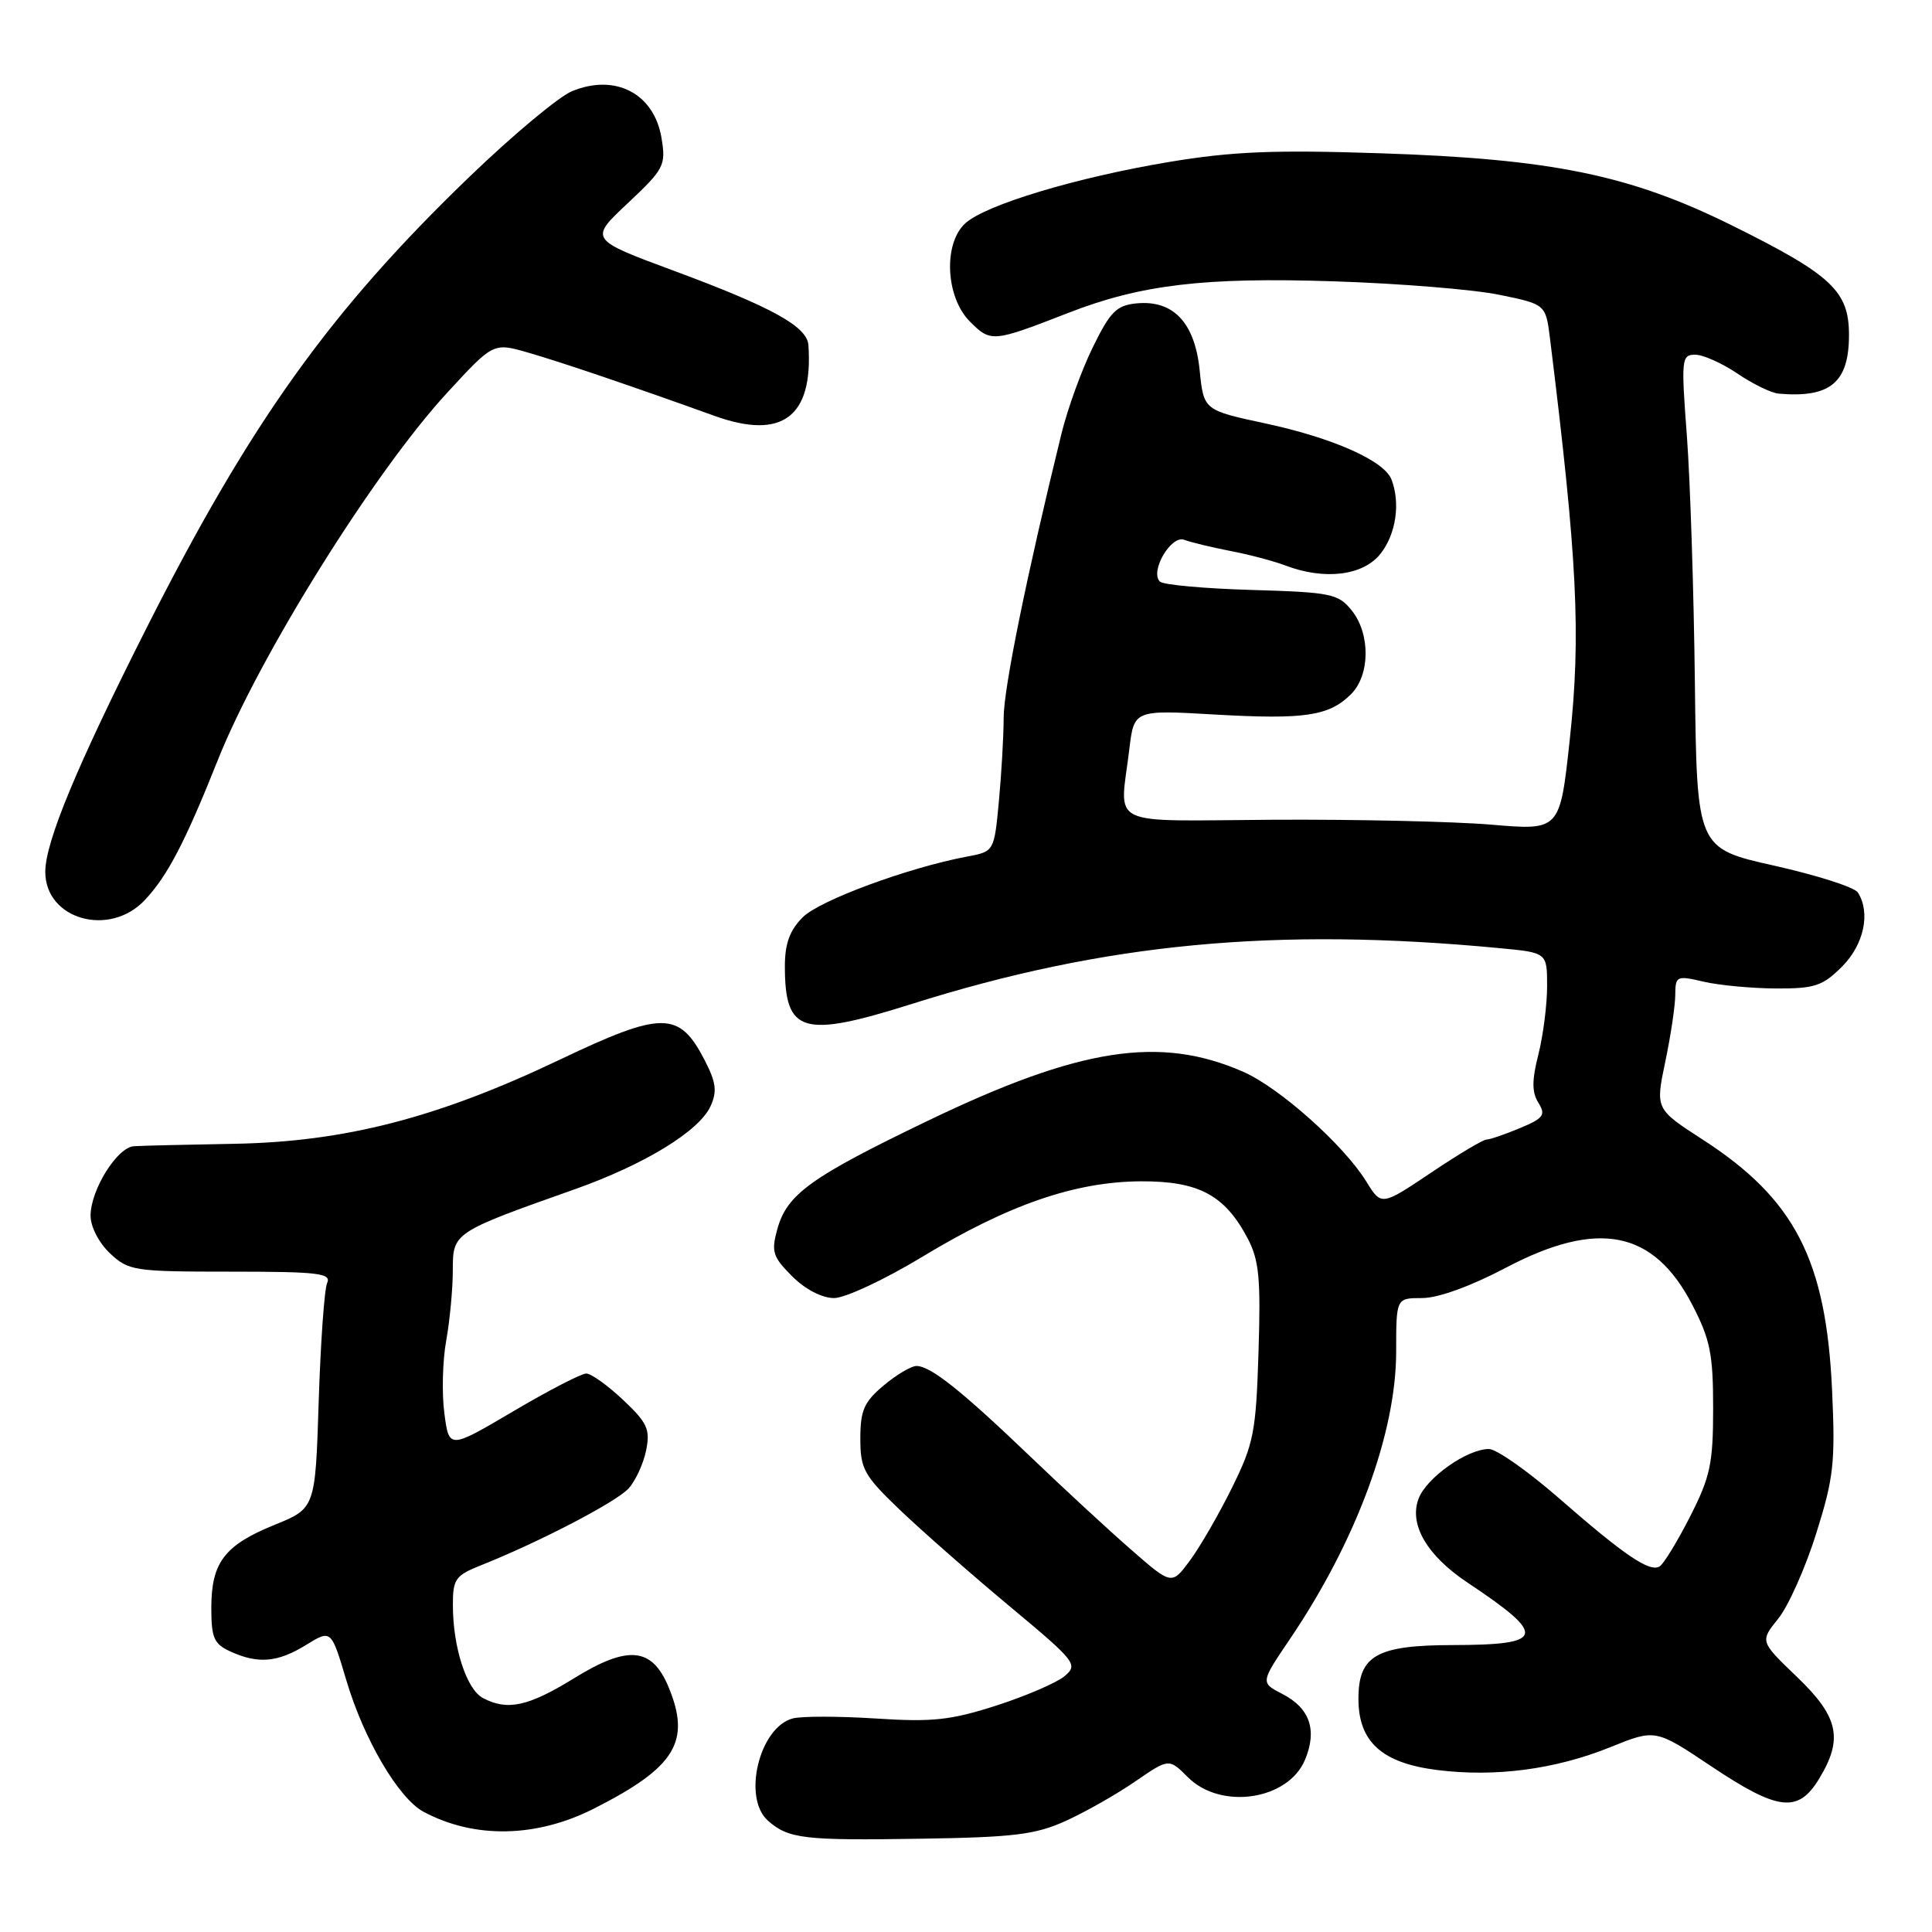 <?xml version="1.0" encoding="UTF-8" standalone="no"?>
<!DOCTYPE svg PUBLIC "-//W3C//DTD SVG 1.1//EN" "http://www.w3.org/Graphics/SVG/1.1/DTD/svg11.dtd" >
<svg xmlns="http://www.w3.org/2000/svg" xmlns:xlink="http://www.w3.org/1999/xlink" version="1.1" viewBox="0 0 256 256">
 <g >
 <path fill="currentColor"
d=" M 141.22 241.28 C 143.81 240.10 147.95 237.76 150.41 236.06 C 154.89 232.98 154.89 232.98 157.40 235.49 C 161.78 239.87 170.71 238.53 172.93 233.16 C 174.56 229.24 173.56 226.34 169.94 224.47 C 167.01 222.96 167.01 222.96 170.89 217.23 C 179.72 204.19 185.00 189.90 185.00 179.07 C 185.00 172.00 185.00 172.00 188.45 172.00 C 190.55 172.00 194.89 170.43 199.50 168.00 C 211.74 161.55 219.10 163.00 224.22 172.86 C 226.61 177.48 227.00 179.40 227.00 186.58 C 227.00 193.92 226.63 195.67 223.95 200.94 C 222.27 204.24 220.45 207.22 219.91 207.56 C 218.59 208.37 215.27 206.12 206.42 198.39 C 202.38 194.88 198.28 192.00 197.29 192.00 C 194.39 192.01 189.03 195.79 187.97 198.58 C 186.67 202.00 189.08 206.13 194.48 209.72 C 205.06 216.77 204.77 217.96 192.47 217.98 C 182.39 218.00 180.00 219.37 180.00 225.10 C 180.00 230.81 183.11 233.62 190.46 234.54 C 198.15 235.50 206.08 234.45 213.35 231.52 C 219.35 229.09 219.35 229.09 226.76 234.05 C 235.59 239.95 238.25 240.27 241.01 235.75 C 244.27 230.41 243.65 227.51 238.10 222.19 C 233.20 217.49 233.20 217.49 235.62 214.49 C 236.95 212.85 239.22 207.77 240.65 203.22 C 242.98 195.82 243.20 193.80 242.76 184.22 C 241.97 166.94 237.82 158.89 225.63 151.01 C 219.35 146.95 219.35 146.95 220.65 140.72 C 221.37 137.30 221.97 133.31 221.98 131.86 C 222.00 129.31 222.15 129.24 225.75 130.08 C 227.81 130.56 232.12 130.96 235.33 130.98 C 240.45 131.00 241.51 130.65 244.08 128.08 C 246.98 125.17 247.89 120.95 246.18 118.26 C 245.75 117.57 240.77 115.98 235.12 114.71 C 224.84 112.41 224.84 112.41 224.58 90.46 C 224.44 78.38 223.96 63.66 223.52 57.75 C 222.75 47.55 222.81 47.00 224.62 47.00 C 225.68 47.00 228.19 48.13 230.22 49.50 C 232.25 50.88 234.71 52.08 235.70 52.16 C 242.53 52.75 245.00 50.68 245.00 44.38 C 245.00 38.57 242.70 36.42 229.53 29.89 C 216.00 23.18 205.67 21.06 182.92 20.31 C 168.81 19.84 163.28 20.07 154.92 21.46 C 142.69 23.50 130.63 27.12 127.92 29.58 C 124.96 32.25 125.29 39.38 128.52 42.61 C 131.29 45.38 131.54 45.36 141.50 41.48 C 151.17 37.71 159.56 36.71 176.83 37.28 C 185.45 37.56 195.27 38.36 198.66 39.06 C 204.82 40.32 204.82 40.32 205.39 44.91 C 209.02 74.22 209.50 84.12 208.00 98.02 C 206.70 110.05 206.70 110.05 197.60 109.27 C 192.59 108.85 179.61 108.56 168.75 108.62 C 146.27 108.76 148.38 109.79 149.64 99.28 C 150.27 94.06 150.27 94.06 160.99 94.68 C 172.91 95.36 176.12 94.88 179.03 91.97 C 181.56 89.44 181.60 83.96 179.09 80.86 C 177.32 78.67 176.35 78.48 165.84 78.17 C 159.60 77.99 154.14 77.49 153.70 77.07 C 152.32 75.74 155.17 70.85 156.93 71.53 C 157.79 71.86 160.53 72.52 163.00 73.00 C 165.47 73.47 168.77 74.34 170.32 74.93 C 175.53 76.91 180.63 76.28 182.93 73.37 C 184.98 70.76 185.58 66.68 184.38 63.54 C 183.42 61.05 176.64 58.03 167.64 56.10 C 159.50 54.35 159.50 54.35 158.96 49.06 C 158.32 42.74 155.46 39.72 150.58 40.20 C 147.95 40.46 147.11 41.30 144.81 46.00 C 143.32 49.02 141.45 54.20 140.64 57.50 C 136.04 76.26 133.00 91.19 132.99 95.08 C 132.99 97.51 132.70 102.50 132.36 106.16 C 131.73 112.83 131.73 112.83 128.14 113.50 C 120.34 114.97 108.62 119.29 106.37 121.54 C 104.65 123.26 104.00 125.03 104.00 128.02 C 104.00 136.91 106.31 137.60 120.78 133.04 C 146.36 124.96 169.06 122.81 198.75 125.64 C 205.00 126.23 205.00 126.23 205.00 130.67 C 205.00 133.12 204.48 137.18 203.85 139.70 C 202.97 143.16 202.97 144.73 203.85 146.13 C 204.85 147.74 204.54 148.17 201.38 149.49 C 199.39 150.32 197.40 151.00 196.96 151.00 C 196.52 151.00 193.20 152.98 189.60 155.40 C 183.04 159.80 183.04 159.80 181.03 156.54 C 178.04 151.70 169.52 144.11 164.72 142.01 C 153.68 137.18 143.07 138.83 123.00 148.48 C 107.41 155.98 104.29 158.23 103.00 162.86 C 102.17 165.86 102.39 166.54 104.96 169.11 C 106.70 170.85 108.91 172.00 110.52 172.00 C 111.98 172.00 117.23 169.55 122.18 166.55 C 133.61 159.63 142.44 156.58 151.18 156.53 C 158.83 156.50 162.28 158.34 165.31 164.07 C 166.83 166.95 167.07 169.36 166.76 179.12 C 166.43 189.76 166.13 191.29 163.25 197.12 C 161.52 200.63 159.01 204.97 157.68 206.77 C 155.26 210.04 155.26 210.04 149.88 205.34 C 146.92 202.76 140.90 197.20 136.50 192.98 C 127.41 184.27 123.30 181.00 121.44 181.00 C 120.73 181.00 118.77 182.17 117.08 183.59 C 114.49 185.76 114.00 186.89 114.00 190.61 C 114.00 194.65 114.46 195.49 119.25 200.08 C 122.14 202.84 128.66 208.57 133.73 212.80 C 142.58 220.17 142.89 220.57 141.06 222.10 C 140.01 222.98 135.94 224.73 132.01 226.00 C 125.96 227.94 123.55 228.20 116.03 227.71 C 111.16 227.40 106.22 227.39 105.05 227.70 C 100.62 228.86 98.34 238.22 101.75 241.24 C 104.47 243.65 106.48 243.89 122.00 243.64 C 134.36 243.45 137.20 243.10 141.22 241.28 Z  M 78.72 239.64 C 89.51 234.17 91.60 230.76 88.57 223.50 C 86.37 218.26 83.20 217.97 76.06 222.38 C 70.00 226.12 67.22 226.72 63.98 224.99 C 61.81 223.83 60.01 218.26 60.01 212.70 C 60.00 209.24 60.33 208.76 63.75 207.40 C 71.51 204.31 81.68 199.01 83.30 197.22 C 84.22 196.20 85.26 193.93 85.62 192.17 C 86.17 189.39 85.78 188.53 82.56 185.49 C 80.52 183.57 78.33 182.00 77.68 182.00 C 77.03 182.00 72.67 184.25 68.00 187.01 C 59.50 192.02 59.50 192.02 58.88 187.26 C 58.53 184.64 58.64 180.30 59.13 177.61 C 59.61 174.93 60.00 170.74 60.00 168.31 C 60.00 163.32 60.04 163.29 76.17 157.58 C 85.44 154.29 92.64 149.88 94.15 146.58 C 95.05 144.59 94.89 143.41 93.32 140.38 C 89.98 133.96 87.72 133.96 74.20 140.40 C 58.01 148.12 45.68 151.30 31.00 151.56 C 24.68 151.67 18.71 151.81 17.74 151.88 C 15.52 152.03 12.01 157.66 12.00 161.08 C 12.00 162.55 13.10 164.68 14.58 166.08 C 17.05 168.39 17.75 168.50 30.59 168.50 C 42.16 168.50 43.93 168.71 43.35 170.00 C 42.98 170.82 42.48 177.88 42.23 185.68 C 41.78 199.86 41.78 199.86 36.36 202.06 C 29.75 204.74 28.00 207.04 28.00 213.06 C 28.00 217.04 28.35 217.84 30.55 218.84 C 34.21 220.51 36.81 220.28 40.58 217.95 C 43.89 215.91 43.89 215.91 45.91 222.71 C 48.23 230.50 52.82 238.30 56.12 240.07 C 62.86 243.67 71.07 243.52 78.72 239.64 Z  M 19.20 119.25 C 22.20 116.06 24.54 111.56 28.88 100.67 C 34.37 86.90 49.64 62.45 59.29 52.00 C 65.37 45.40 65.37 45.40 69.94 46.71 C 74.35 47.98 83.98 51.25 94.66 55.10 C 103.65 58.34 107.76 55.25 107.12 45.74 C 106.95 43.27 102.35 40.72 89.32 35.89 C 78.07 31.72 78.07 31.72 83.18 26.93 C 88.00 22.40 88.25 21.92 87.66 18.32 C 86.70 12.41 81.55 9.70 75.78 12.09 C 74.04 12.81 67.93 17.91 62.21 23.42 C 43.73 41.22 33.21 55.92 19.42 83.21 C 10.18 101.50 6.00 111.57 6.00 115.52 C 6.00 121.84 14.52 124.25 19.20 119.25 Z "/>
</g>
</svg>